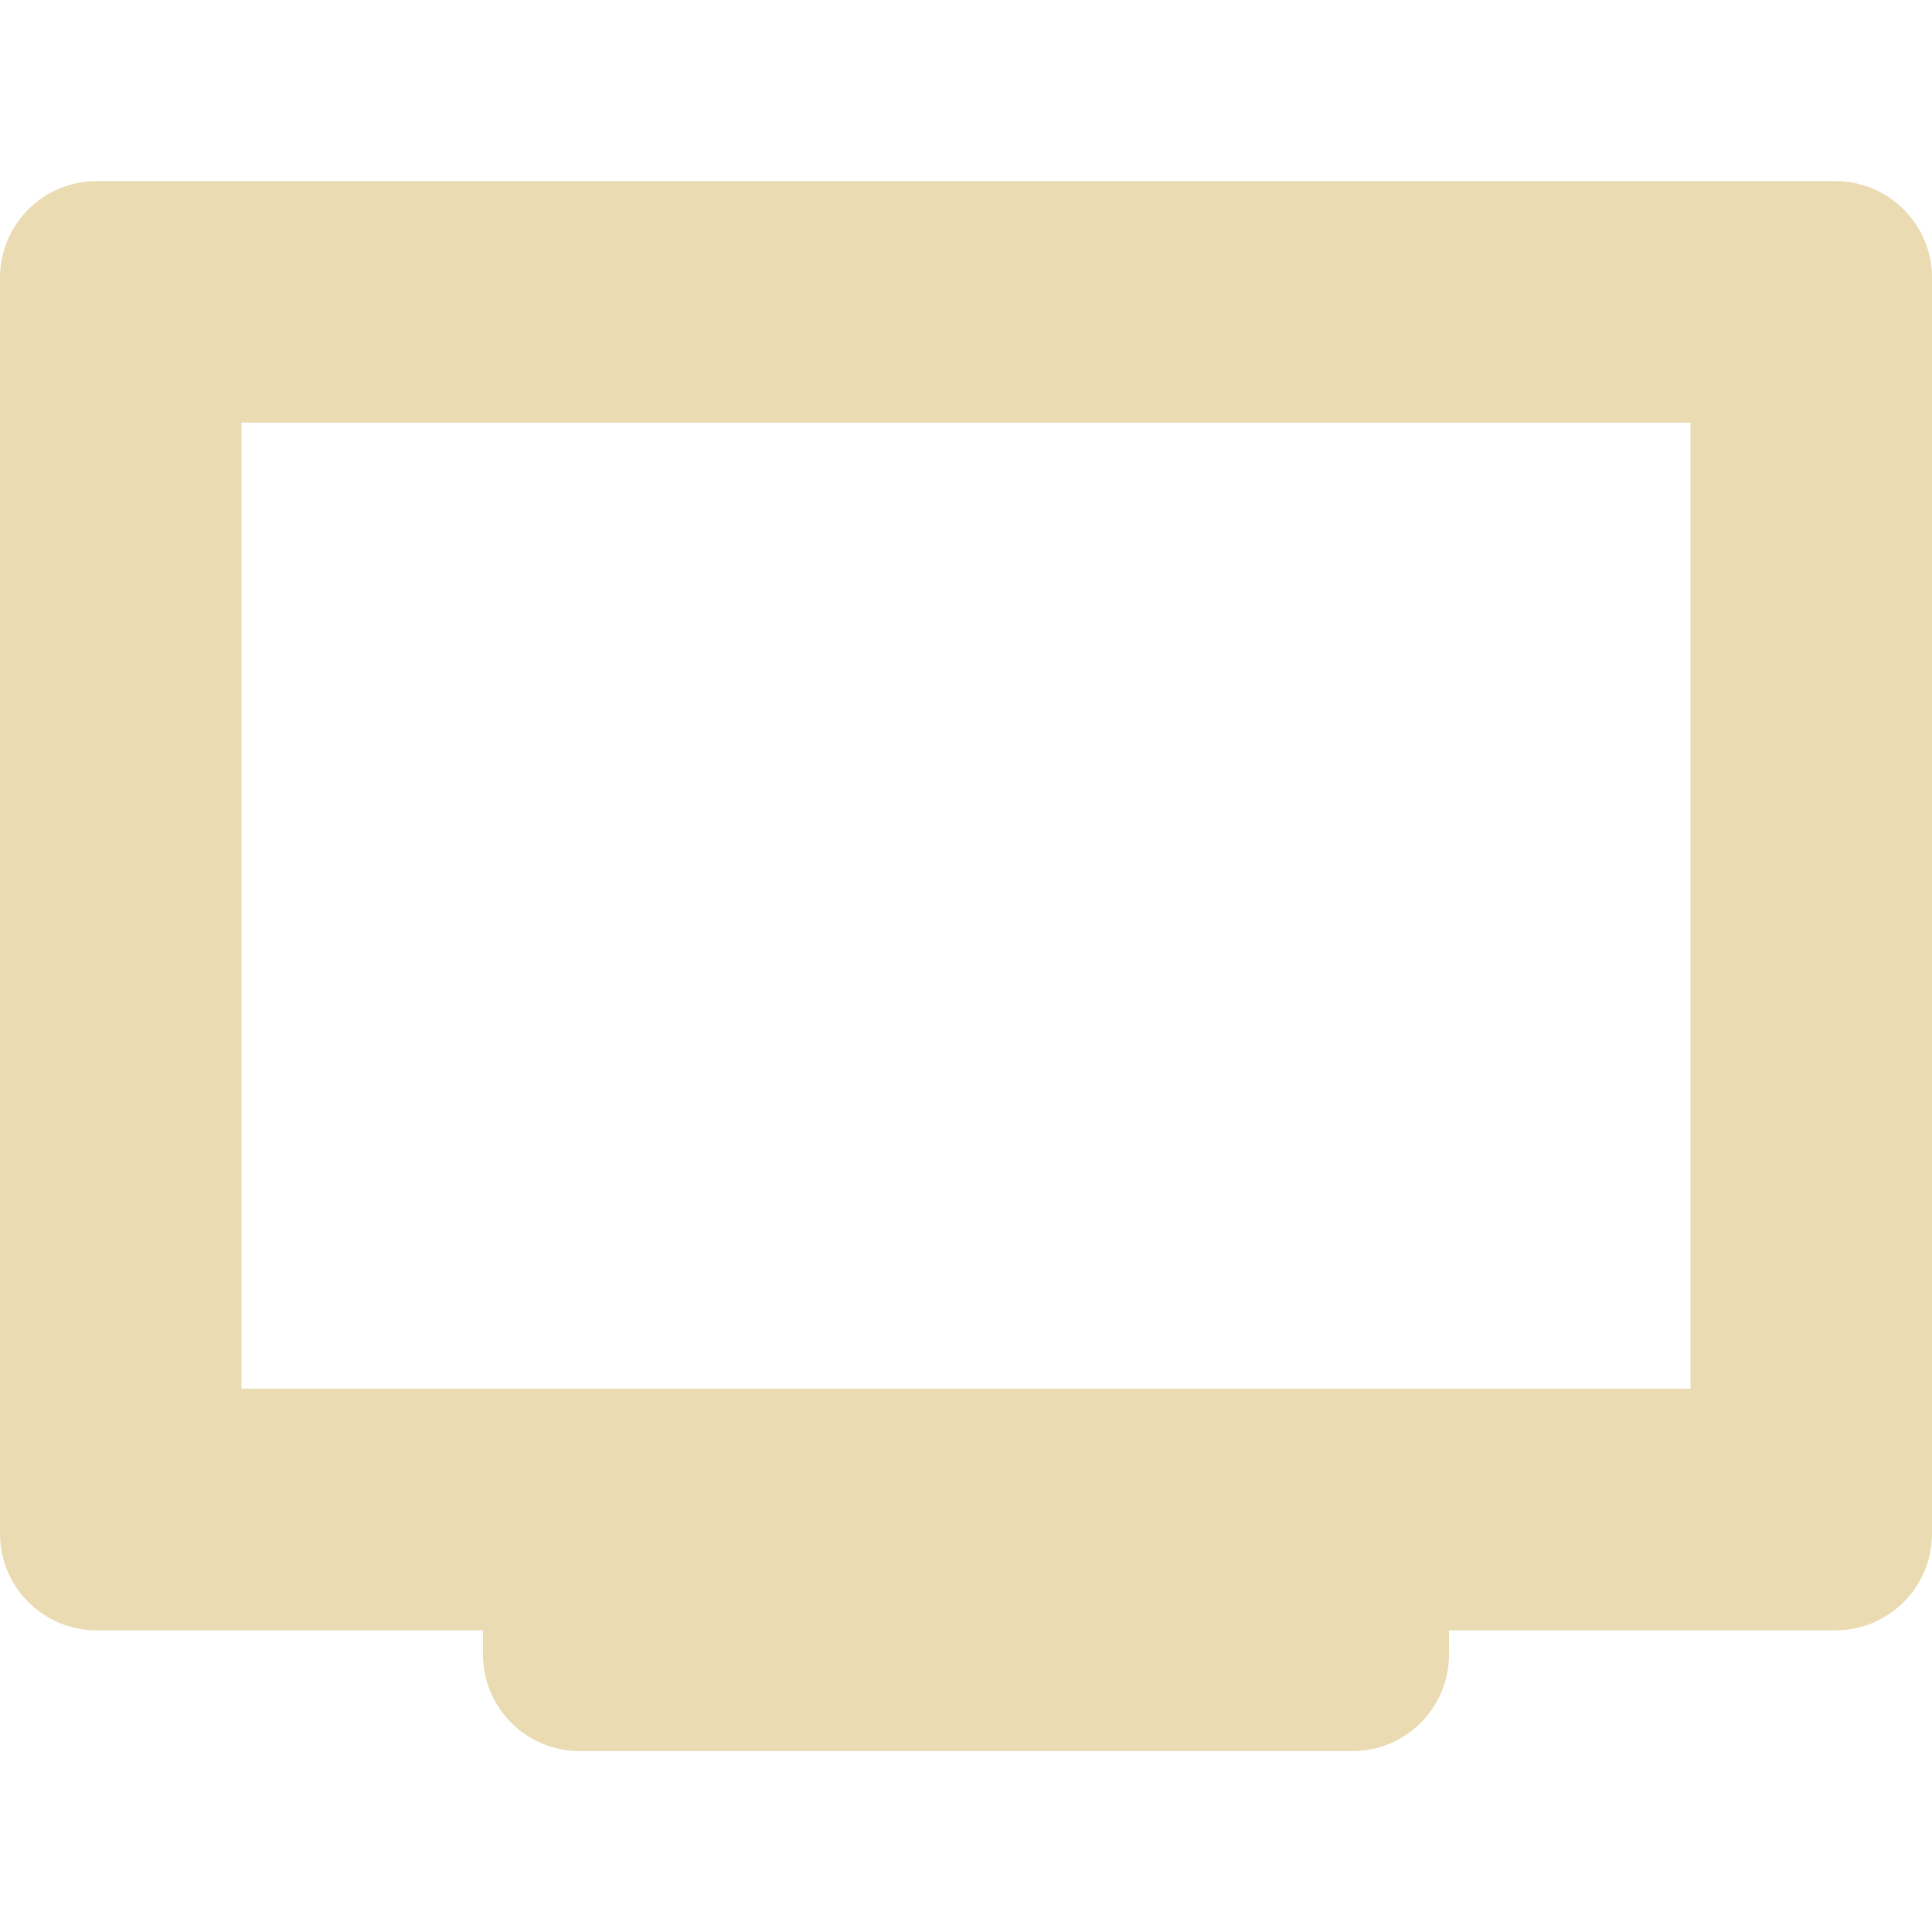 <svg width="16" height="16" version="1.1" xmlns="http://www.w3.org/2000/svg">
  <defs>
    <style type="text/css" id="current-color-scheme">.ColorScheme-Text { color:#ebdbb2; } .ColorScheme-Highlight { color:#458588; }</style>
  </defs>
  <path class="ColorScheme-Text" d="m0.801 1.5c-0.443 0-0.801 0.358-0.801 0.801v10.4c0 0.443 0.358 0.801 0.801 0.801h3.199v0.199c0 0.443 0.358 0.801 0.801 0.801h6.398c0.443 0 0.801-0.358 0.801-0.801v-0.199h3.199c0.443 0 0.801-0.358 0.801-0.801v-10.4c0-0.443-0.358-0.801-0.801-0.801zm1.199 2h12v8h-12z" fill="currentColor"/>
</svg>
